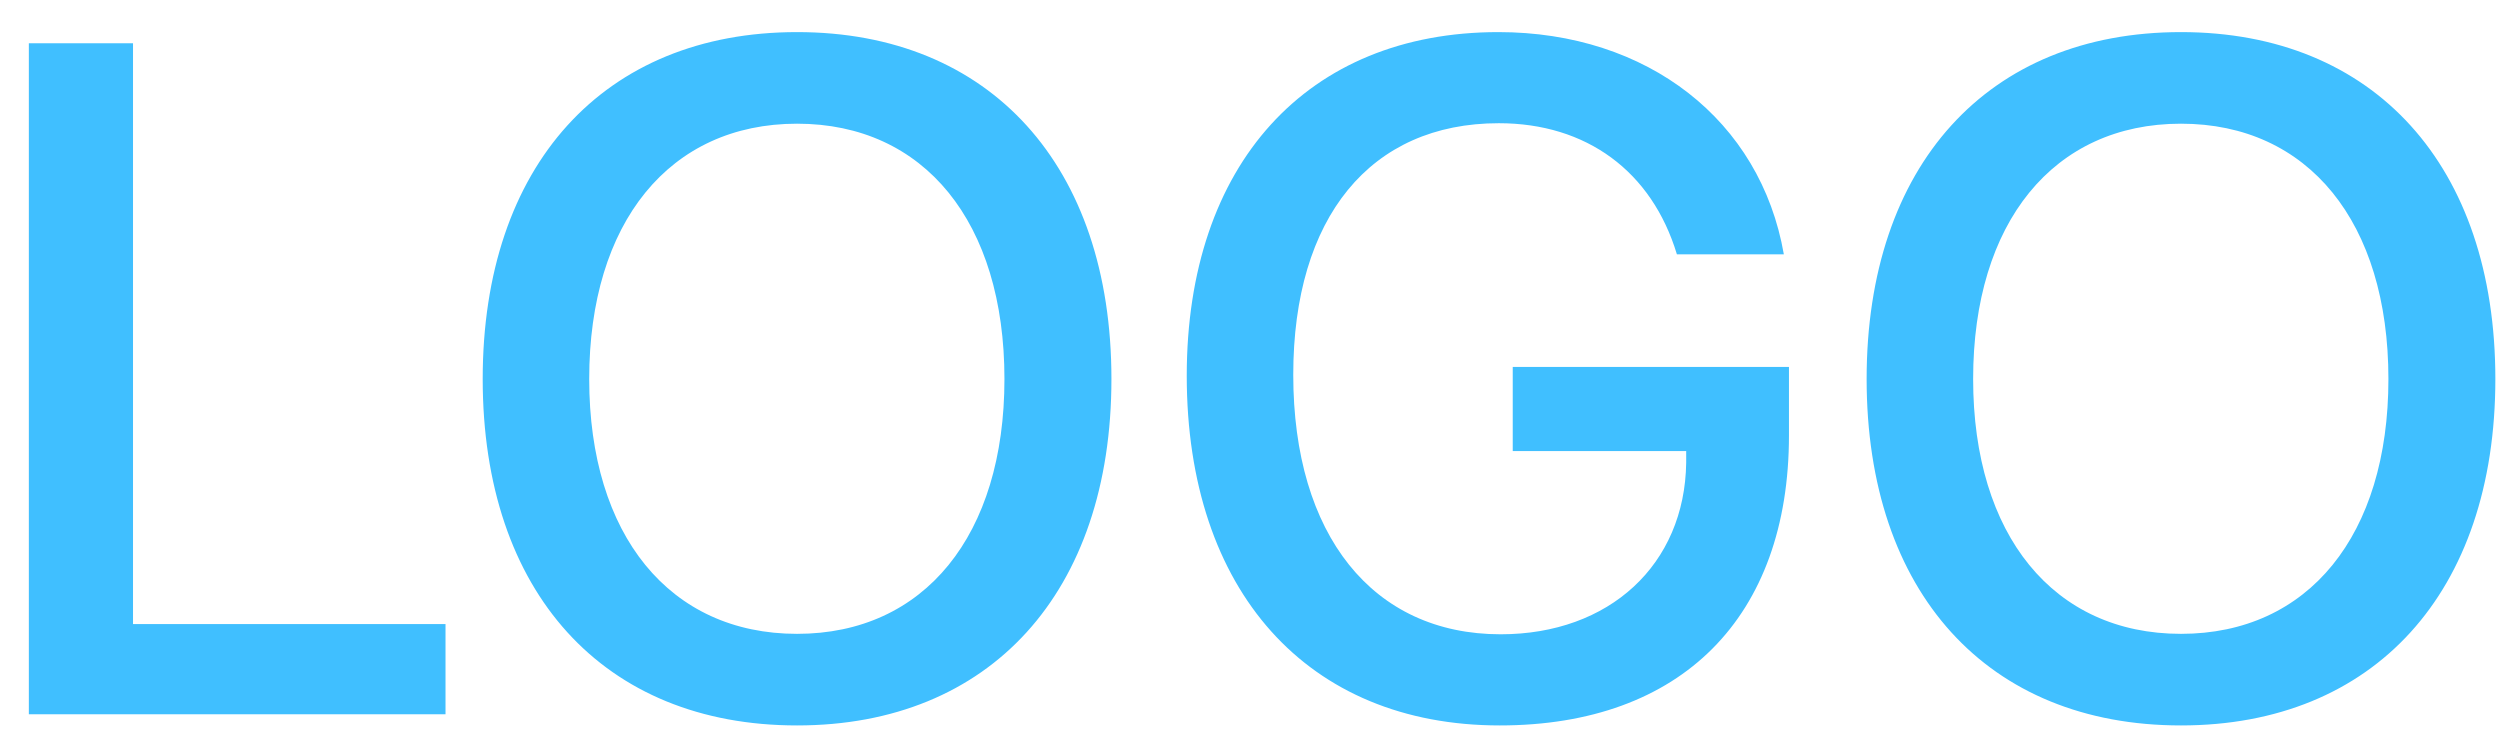 <svg width="63" height="19" viewBox="0 0 63 19" fill="none" xmlns="http://www.w3.org/2000/svg">
<path d="M11.227 15.727H3.352V1.09H0.727V18H11.227V15.727ZM20.086 0.809C15.211 0.809 12.164 4.172 12.164 9.551C12.164 14.93 15.211 18.281 20.086 18.281C24.949 18.281 28.008 14.93 28.008 9.551C28.008 4.172 24.949 0.809 20.086 0.809ZM20.086 3.117C23.297 3.117 25.312 5.602 25.312 9.551C25.312 13.488 23.297 15.973 20.086 15.973C16.875 15.973 14.848 13.488 14.848 9.551C14.848 5.602 16.875 3.117 20.086 3.117ZM45.082 10.969V9.246H38.121V11.367H42.492V11.66C42.457 14.227 40.559 15.984 37.816 15.984C34.594 15.984 32.59 13.488 32.59 9.445C32.59 5.473 34.535 3.105 37.77 3.105C39.973 3.105 41.625 4.312 42.258 6.41H44.953C44.367 3.035 41.52 0.809 37.758 0.809C32.941 0.809 29.906 4.137 29.906 9.469C29.906 14.895 32.953 18.281 37.793 18.281C42.375 18.281 45.082 15.551 45.082 10.969ZM54.961 0.809C50.086 0.809 47.039 4.172 47.039 9.551C47.039 14.93 50.086 18.281 54.961 18.281C59.824 18.281 62.883 14.93 62.883 9.551C62.883 4.172 59.824 0.809 54.961 0.809ZM54.961 3.117C58.172 3.117 60.188 5.602 60.188 9.551C60.188 13.488 58.172 15.973 54.961 15.973C51.75 15.973 49.723 13.488 49.723 9.551C49.723 5.602 51.75 3.117 54.961 3.117Z" fill="#40BFFF"/>
</svg>
